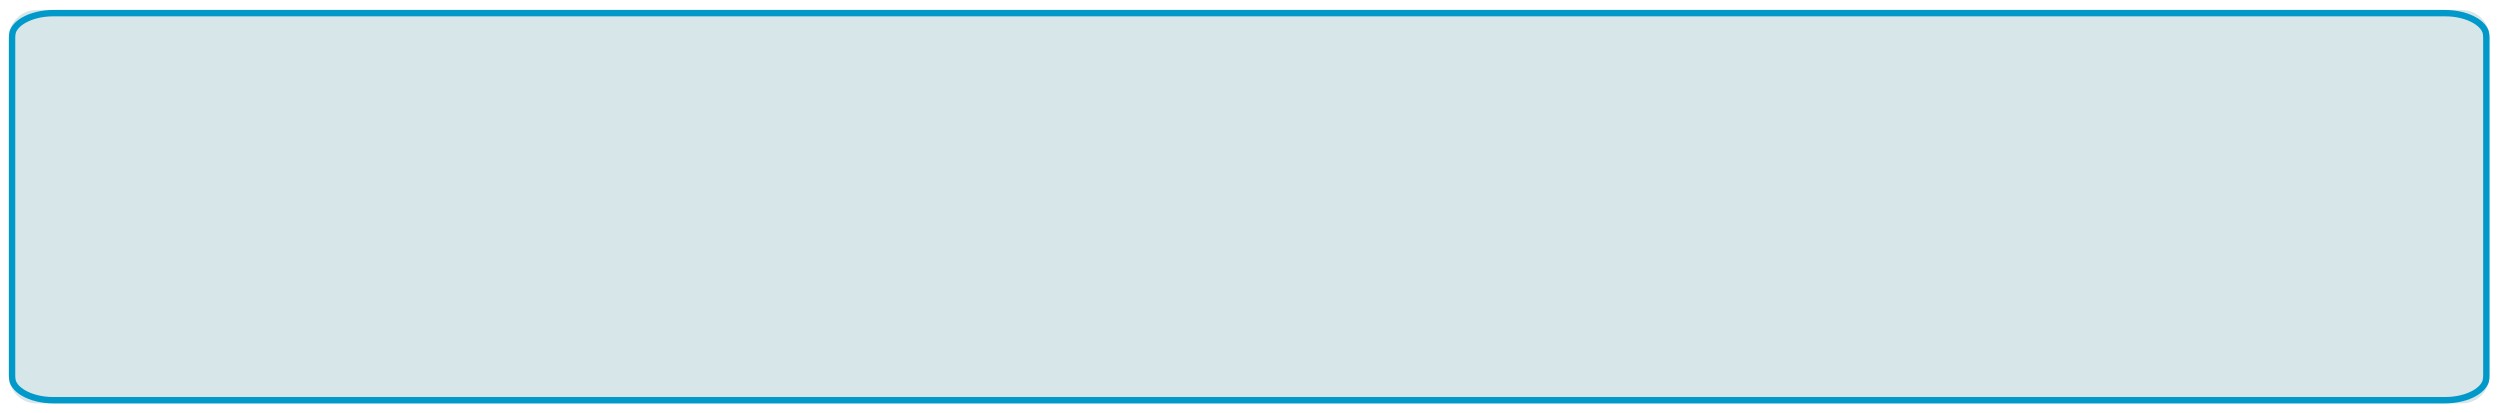 <?xml version="1.0" encoding="UTF-8" standalone="no"?><svg width='1060' height='175' viewBox='0 0 1060 175' fill='none' xmlns='http://www.w3.org/2000/svg'>
<g filter='url(#filter0_d_2_101)'>
<path d='M3.771 12.322C3.771 5.861 9.009 0.623 15.47 0.623H1043.85C1050.31 0.623 1055.55 5.861 1055.55 12.322V155.741C1055.55 162.202 1050.31 167.439 1043.85 167.439H15.47C9.009 167.439 3.771 162.202 3.771 155.741V12.322Z' fill='#D7E6E9'/>
<path d='M3.771 11.632C3.771 5.552 12.215 0.623 22.631 0.623H1036.69C1047.1 0.623 1055.55 5.552 1055.55 11.632V156.431C1055.55 162.511 1047.1 167.439 1036.69 167.439H22.631C12.215 167.439 3.771 162.511 3.771 156.431V11.632Z' fill='#D7E6E9'/>
<path d='M5.121 155.741V12.322C5.121 11.526 5.211 10.752 5.381 10.008C5.96 8.202 7.506 6.455 9.976 5.013C13.148 3.162 17.619 1.973 22.631 1.973H1036.69C1041.7 1.973 1046.17 3.162 1049.34 5.013C1051.81 6.455 1053.36 8.202 1053.94 10.008C1054.11 10.752 1054.2 11.526 1054.2 12.322V155.741C1054.2 156.536 1054.11 157.311 1053.94 158.055C1053.36 159.861 1051.81 161.608 1049.34 163.049C1046.17 164.901 1041.7 166.09 1036.69 166.09H22.631C17.619 166.09 13.148 164.901 9.976 163.049C7.506 161.608 5.96 159.861 5.381 158.055C5.211 157.311 5.121 156.536 5.121 155.741Z' stroke='#0099C9' stroke-width='2.7'/>
</g>
<defs>
<filter id='filter0_d_2_101' x='0.172' y='0.623' width='1058.97' height='174.015' filterUnits='userSpaceOnUse' color-interpolation-filters='sRGB'>
<feFlood flood-opacity='0' result='BackgroundImageFix'/>
<feColorMatrix in='SourceAlpha' type='matrix' values='0 0 0 0 0 0 0 0 0 0 0 0 0 0 0 0 0 0 127 0' result='hardAlpha'/>
<feOffset dy='3.6'/>
<feGaussianBlur stdDeviation='1.8'/>
<feComposite in2='hardAlpha' operator='out'/>
<feColorMatrix type='matrix' values='0 0 0 0 0 0 0 0 0 0 0 0 0 0 0 0 0 0 0.25 0'/>
<feBlend mode='normal' in2='BackgroundImageFix' result='effect1_dropShadow_2_101'/>
<feBlend mode='normal' in='SourceGraphic' in2='effect1_dropShadow_2_101' result='shape'/>
</filter>
</defs>
</svg>
